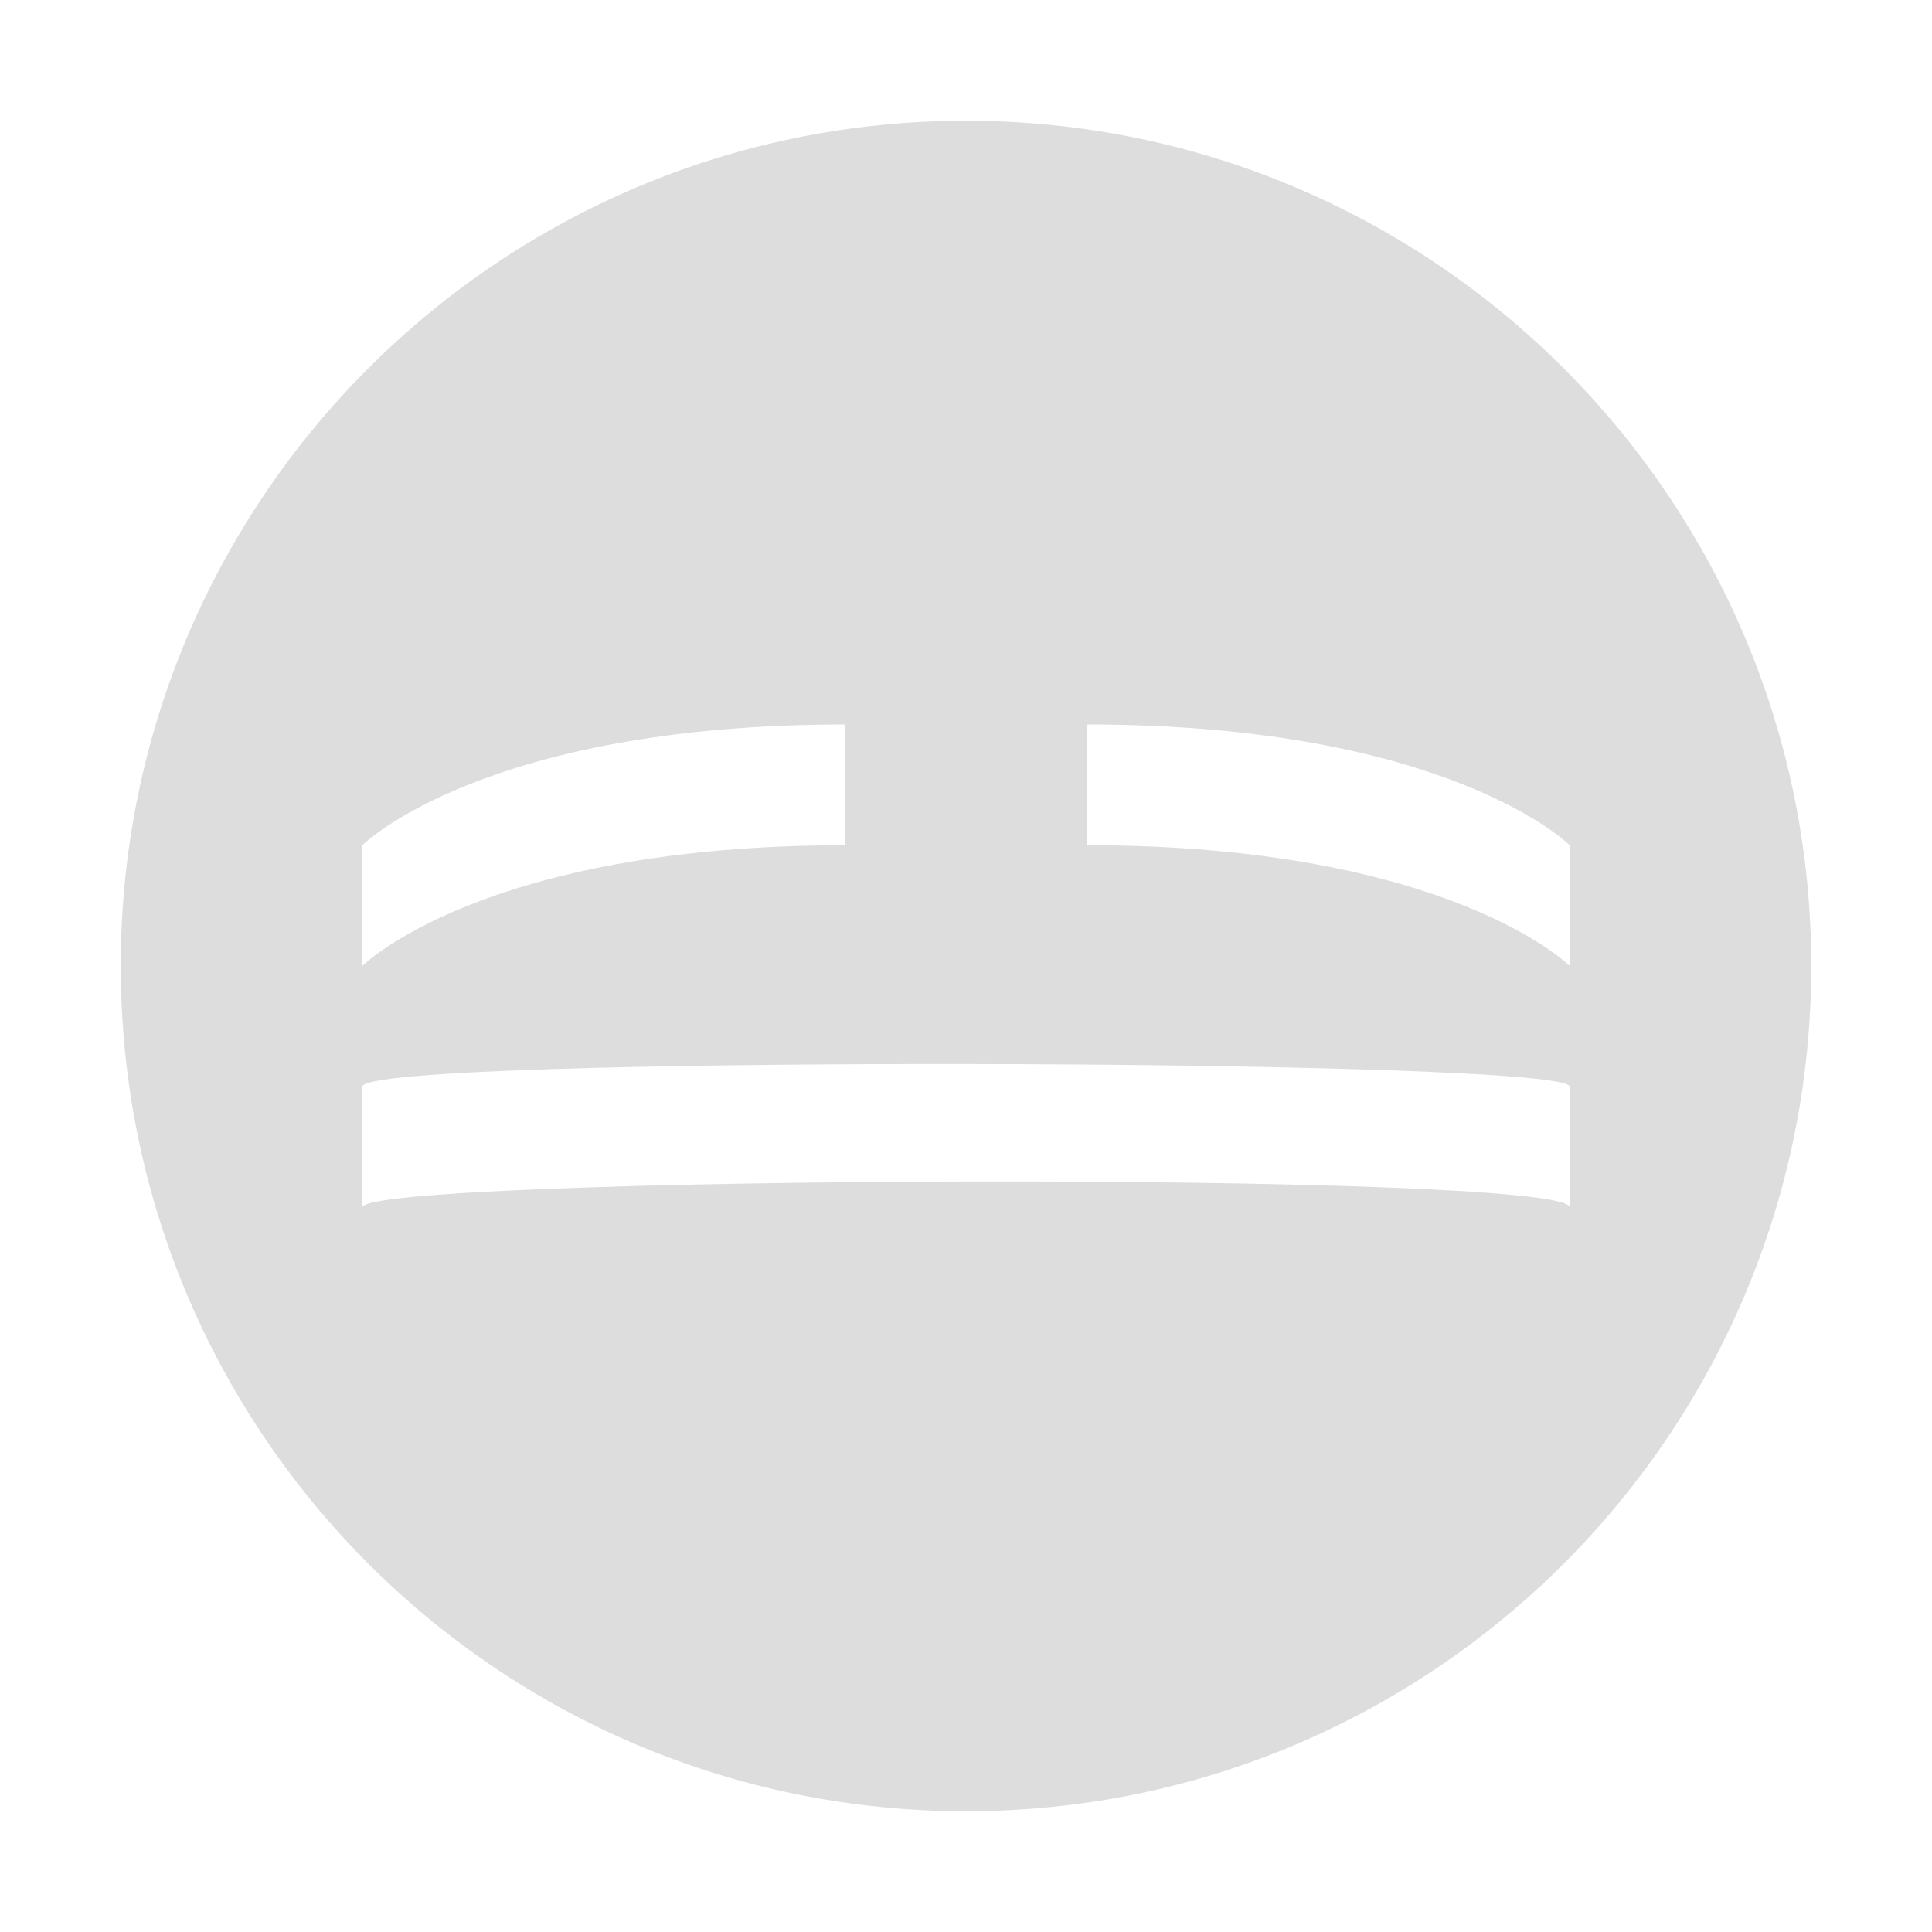 <?xml version='1.0' encoding='UTF-8' standalone='no'?>
<!-- Created with Inkscape (http://www.inkscape.org/) -->

<svg xmlns:cc='http://creativecommons.org/ns#' xmlns:dc='http://purl.org/dc/elements/1.1/' sodipodi:docname='face-tired-symbolic.svg' height='16' id='svg7384' xmlns:inkscape='http://www.inkscape.org/namespaces/inkscape' xmlns:rdf='http://www.w3.org/1999/02/22-rdf-syntax-ns#' xmlns:sodipodi='http://sodipodi.sourceforge.net/DTD/sodipodi-0.dtd' style='enable-background:new' xmlns:svg='http://www.w3.org/2000/svg' inkscape:version='0.48.4 r9939' version='1.1' width='16' xmlns='http://www.w3.org/2000/svg'>
  <sodipodi:namedview inkscape:bbox-nodes='false' inkscape:bbox-paths='true' bordercolor='#666666' borderlayer='false' borderopacity='1' inkscape:current-layer='g71291' inkscape:cx='62.964746' inkscape:cy='182.48447' gridtolerance='10' inkscape:guide-bbox='true' guidetolerance='10' id='namedview88' inkscape:object-nodes='false' inkscape:object-paths='false' objecttolerance='10' pagecolor='#333333' inkscape:pageopacity='1' inkscape:pageshadow='2' showborder='true' showgrid='false' showguides='true' inkscape:showpageshadow='true' inkscape:snap-bbox='true' inkscape:snap-bbox-midpoints='false' inkscape:snap-global='true' inkscape:snap-grids='true' inkscape:snap-nodes='true' inkscape:snap-others='false' inkscape:snap-to-guides='true' inkscape:window-height='711' inkscape:window-maximized='1' inkscape:window-width='1366' inkscape:window-x='0' inkscape:window-y='27' inkscape:zoom='1'>
    <inkscape:grid empspacing='2' enabled='true' id='grid4866' originx='-580px' originy='-220px' snapvisiblegridlinesonly='true' spacingx='1px' spacingy='1px' type='xygrid' visible='true'/>
  </sodipodi:namedview>
  <title id='title8473'>Moka Symbolic Icon Theme</title>
  <defs id='defs7386'>
    <filter inkscape:collect='always' color-interpolation-filters='sRGB' id='filter7554'>
      <feBlend inkscape:collect='always' id='feBlend7556' in2='BackgroundImage' mode='darken'/>
    </filter>
  </defs>
  <g inkscape:groupmode='layer' id='layer9' inkscape:label='status' style='display:inline' transform='translate(-821,3)'/>
  <g inkscape:groupmode='layer' id='layer10' inkscape:label='devices' style='display:inline;filter:url(#filter7554)' transform='translate(-821,3)'/>
  <g inkscape:groupmode='layer' id='layer1' inkscape:label='places' style='display:inline' transform='translate(-580,-614)'/>
  <g inkscape:groupmode='layer' id='layer14' inkscape:label='mimetypes' style='display:inline' transform='translate(-821,3)'/>
  <g inkscape:groupmode='layer' id='layer15' inkscape:label='emblems' style='display:inline' transform='translate(-821,3)'/>
  <g inkscape:groupmode='layer' id='g71291' inkscape:label='emotes' style='display:inline' transform='translate(-821,3)'>
    <path inkscape:connector-curvature='0' d='m 829,-2 c -3.866,0 -7,3.134 -7,7 0,3.866 3.134,7 7,7 3.866,0 7,-3.134 7,-7 0,-3.866 -3.134,-7 -7,-7 z m -1,5 0,1 c -3,0 -4,1 -4,1 l 0,-1 c 0,0 1,-1 4,-1 z m 2,0 c 3,0 4,1 4,1 l 0,1 c 0,0 -1,-1 -4,-1 l 0,-1 z m -1,2.812 c 2.5,0.003 5,0.066 5,0.188 l 0,1 c 0,-0.309 -10,-0.265 -10,0 l 0,-1 c 0,-0.135 2.5,-0.191 5,-0.188 z' id='path6449' style='fill:#dddddd;fill-opacity:1;stroke:none'/>
    
  </g>
  <g inkscape:groupmode='layer' id='g4953' inkscape:label='categories' style='display:inline' transform='translate(-821,3)'/>
  <g inkscape:groupmode='layer' id='layer12' inkscape:label='actions' style='display:inline' transform='translate(-821,3)'/>
</svg>

